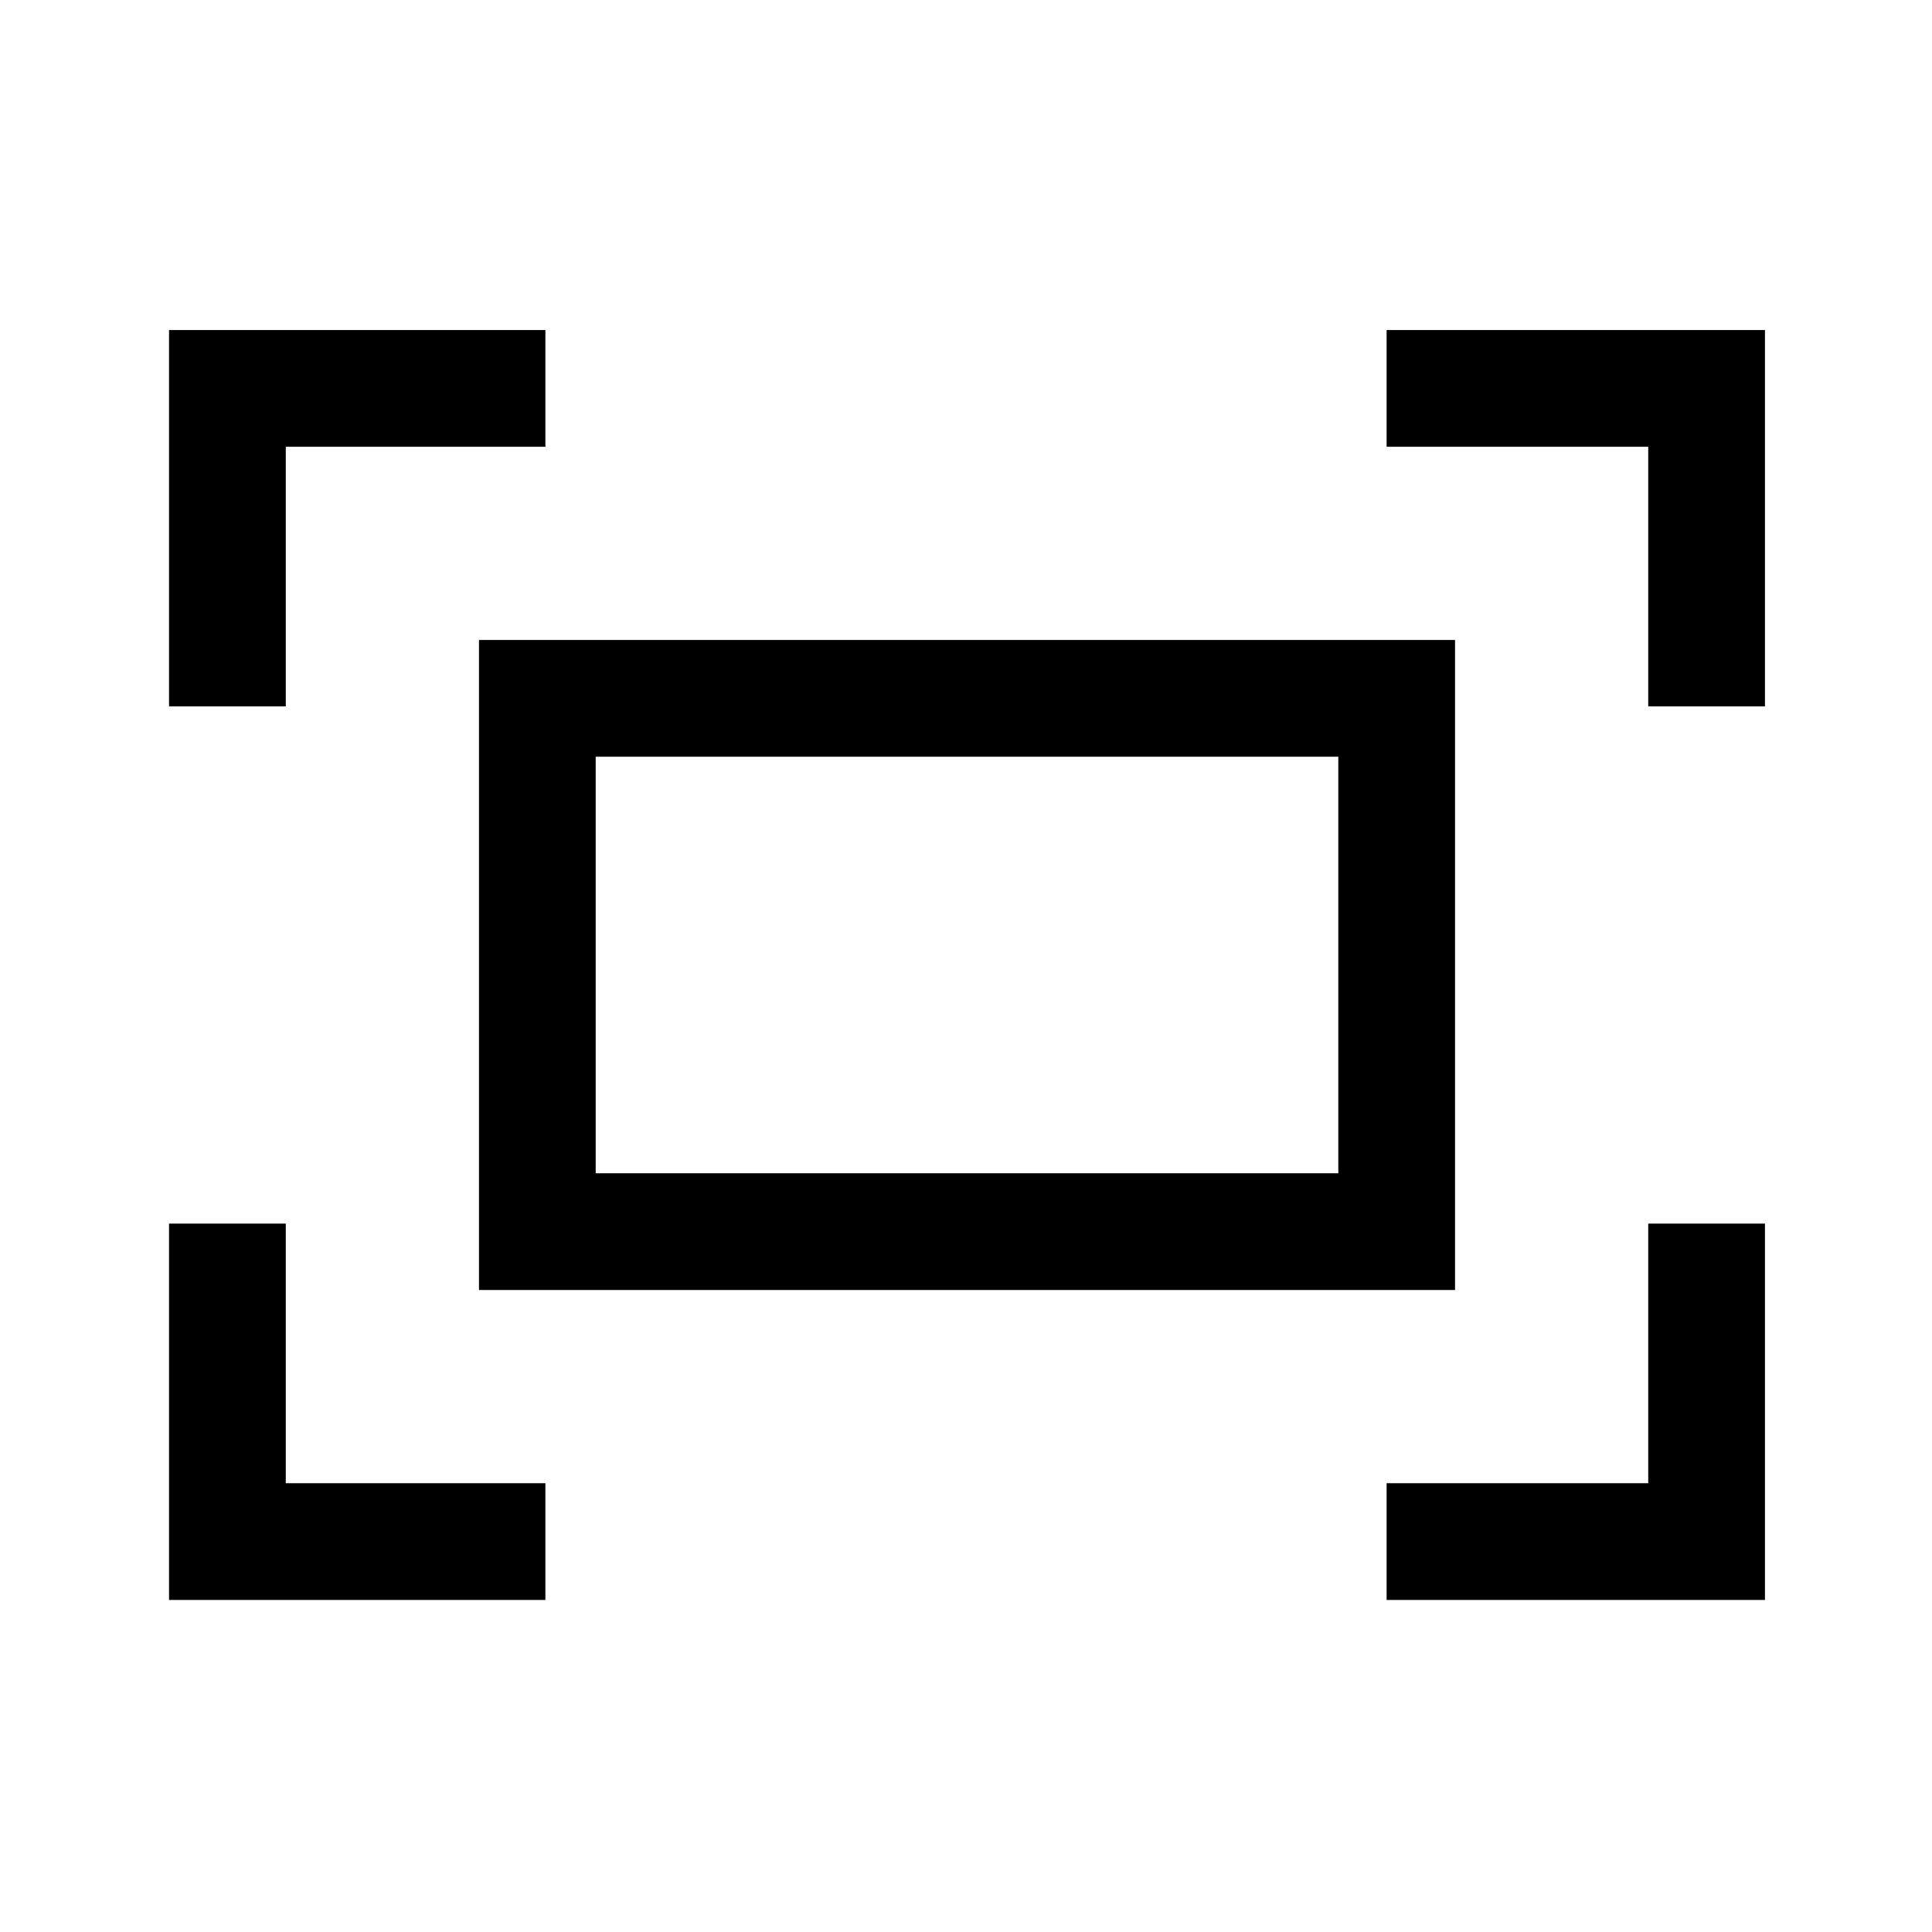 <svg xmlns="http://www.w3.org/2000/svg" height="48" width="48"><path d="M40.95 17.55V11.1h-6.5V8.2h9.4v9.35Zm-36.75 0V8.2h9.35v2.9H7.1v6.45Zm30.25 22.2v-2.9h6.5V30.4h2.9v9.35Zm-30.25 0V30.4h2.9v6.45h6.45v2.9Zm7.7-7.7V15.9h24.25v16.15Zm2.9-2.9h18.45V18.8H14.8Zm0 0V18.8v10.35Z"/></svg>